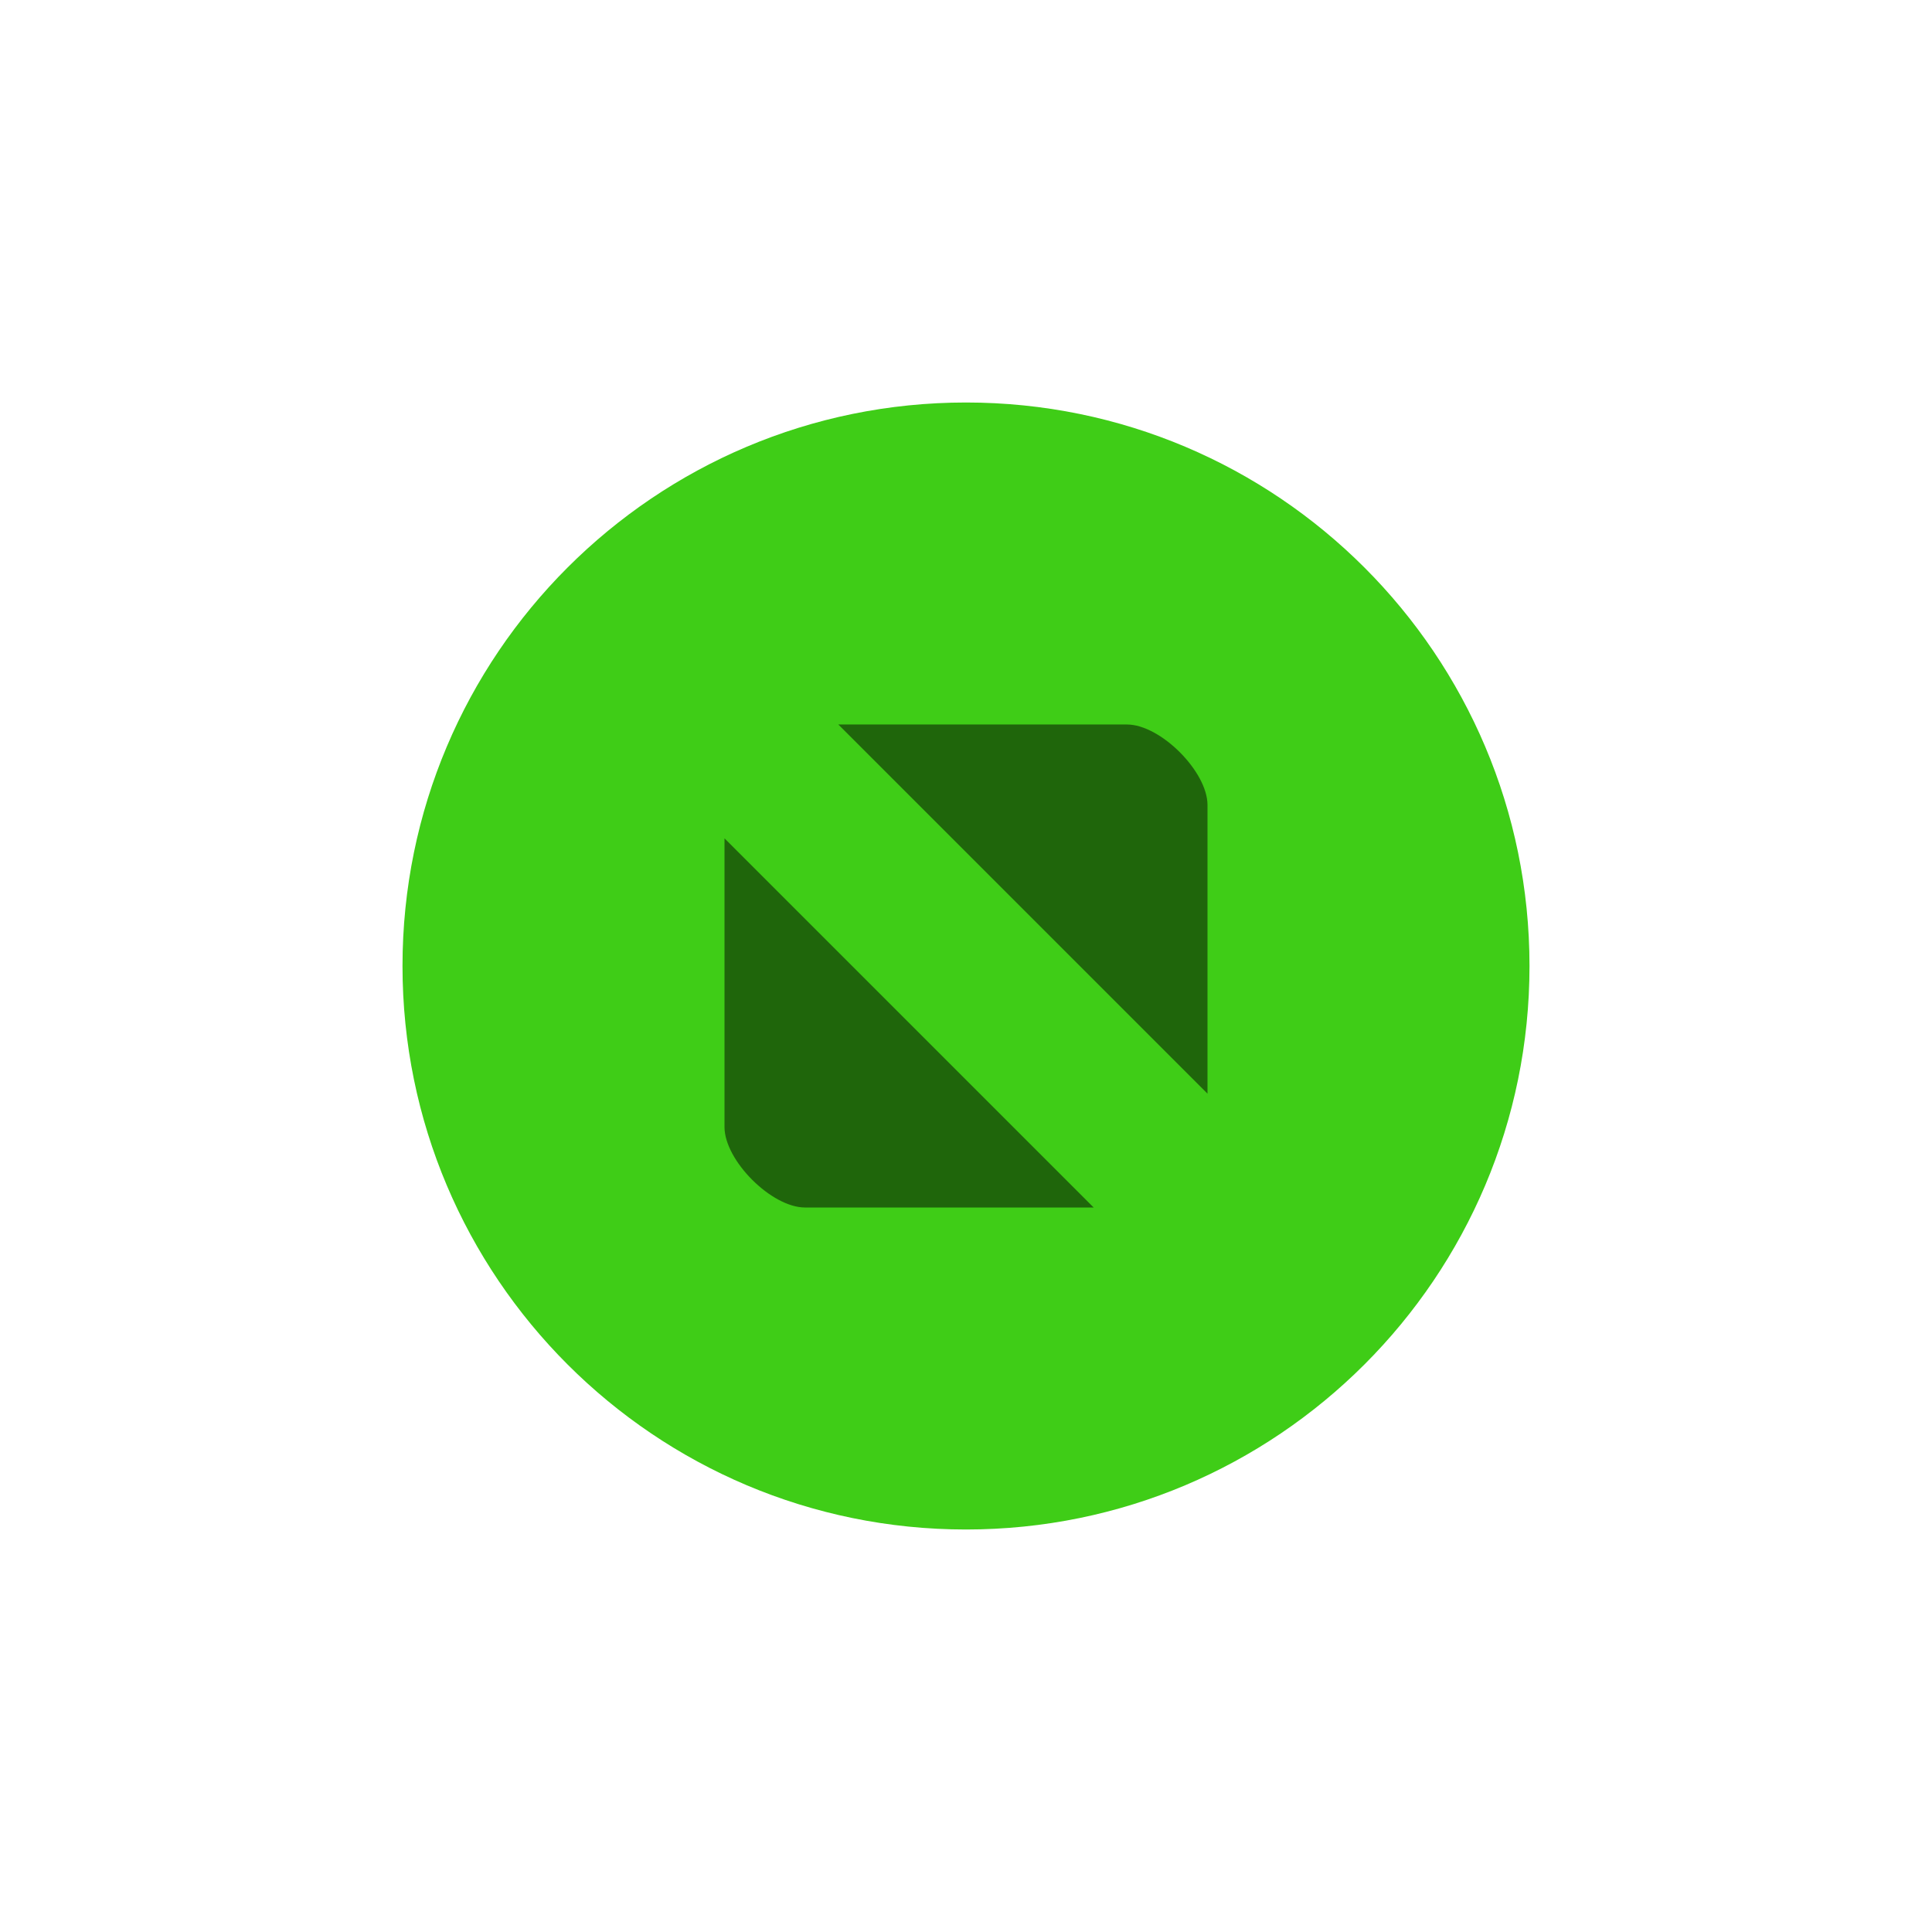 <?xml version="1.0" encoding="UTF-8"?>
<svg width="24" height="24" version="1.1" xmlns="http://www.w3.org/2000/svg">
 <path d="m12 19c3.866 0 7-3.134 7-7s-3.134-7-7-7c-3.866 0-7 3.134-7 7 0 3.866 3.134 7 7 7" fill="#3fcd17" fill-rule="evenodd" stroke-width="2.94"/>
 <path d="m10.414 9 4.586 4.586v-3.586c0-0.416-0.585-1-1-1zm-1.414 1.414v3.586c0 0.416 0.584 1 1 1h3.586z" opacity=".5" stroke-width="3.78"/>
</svg>
